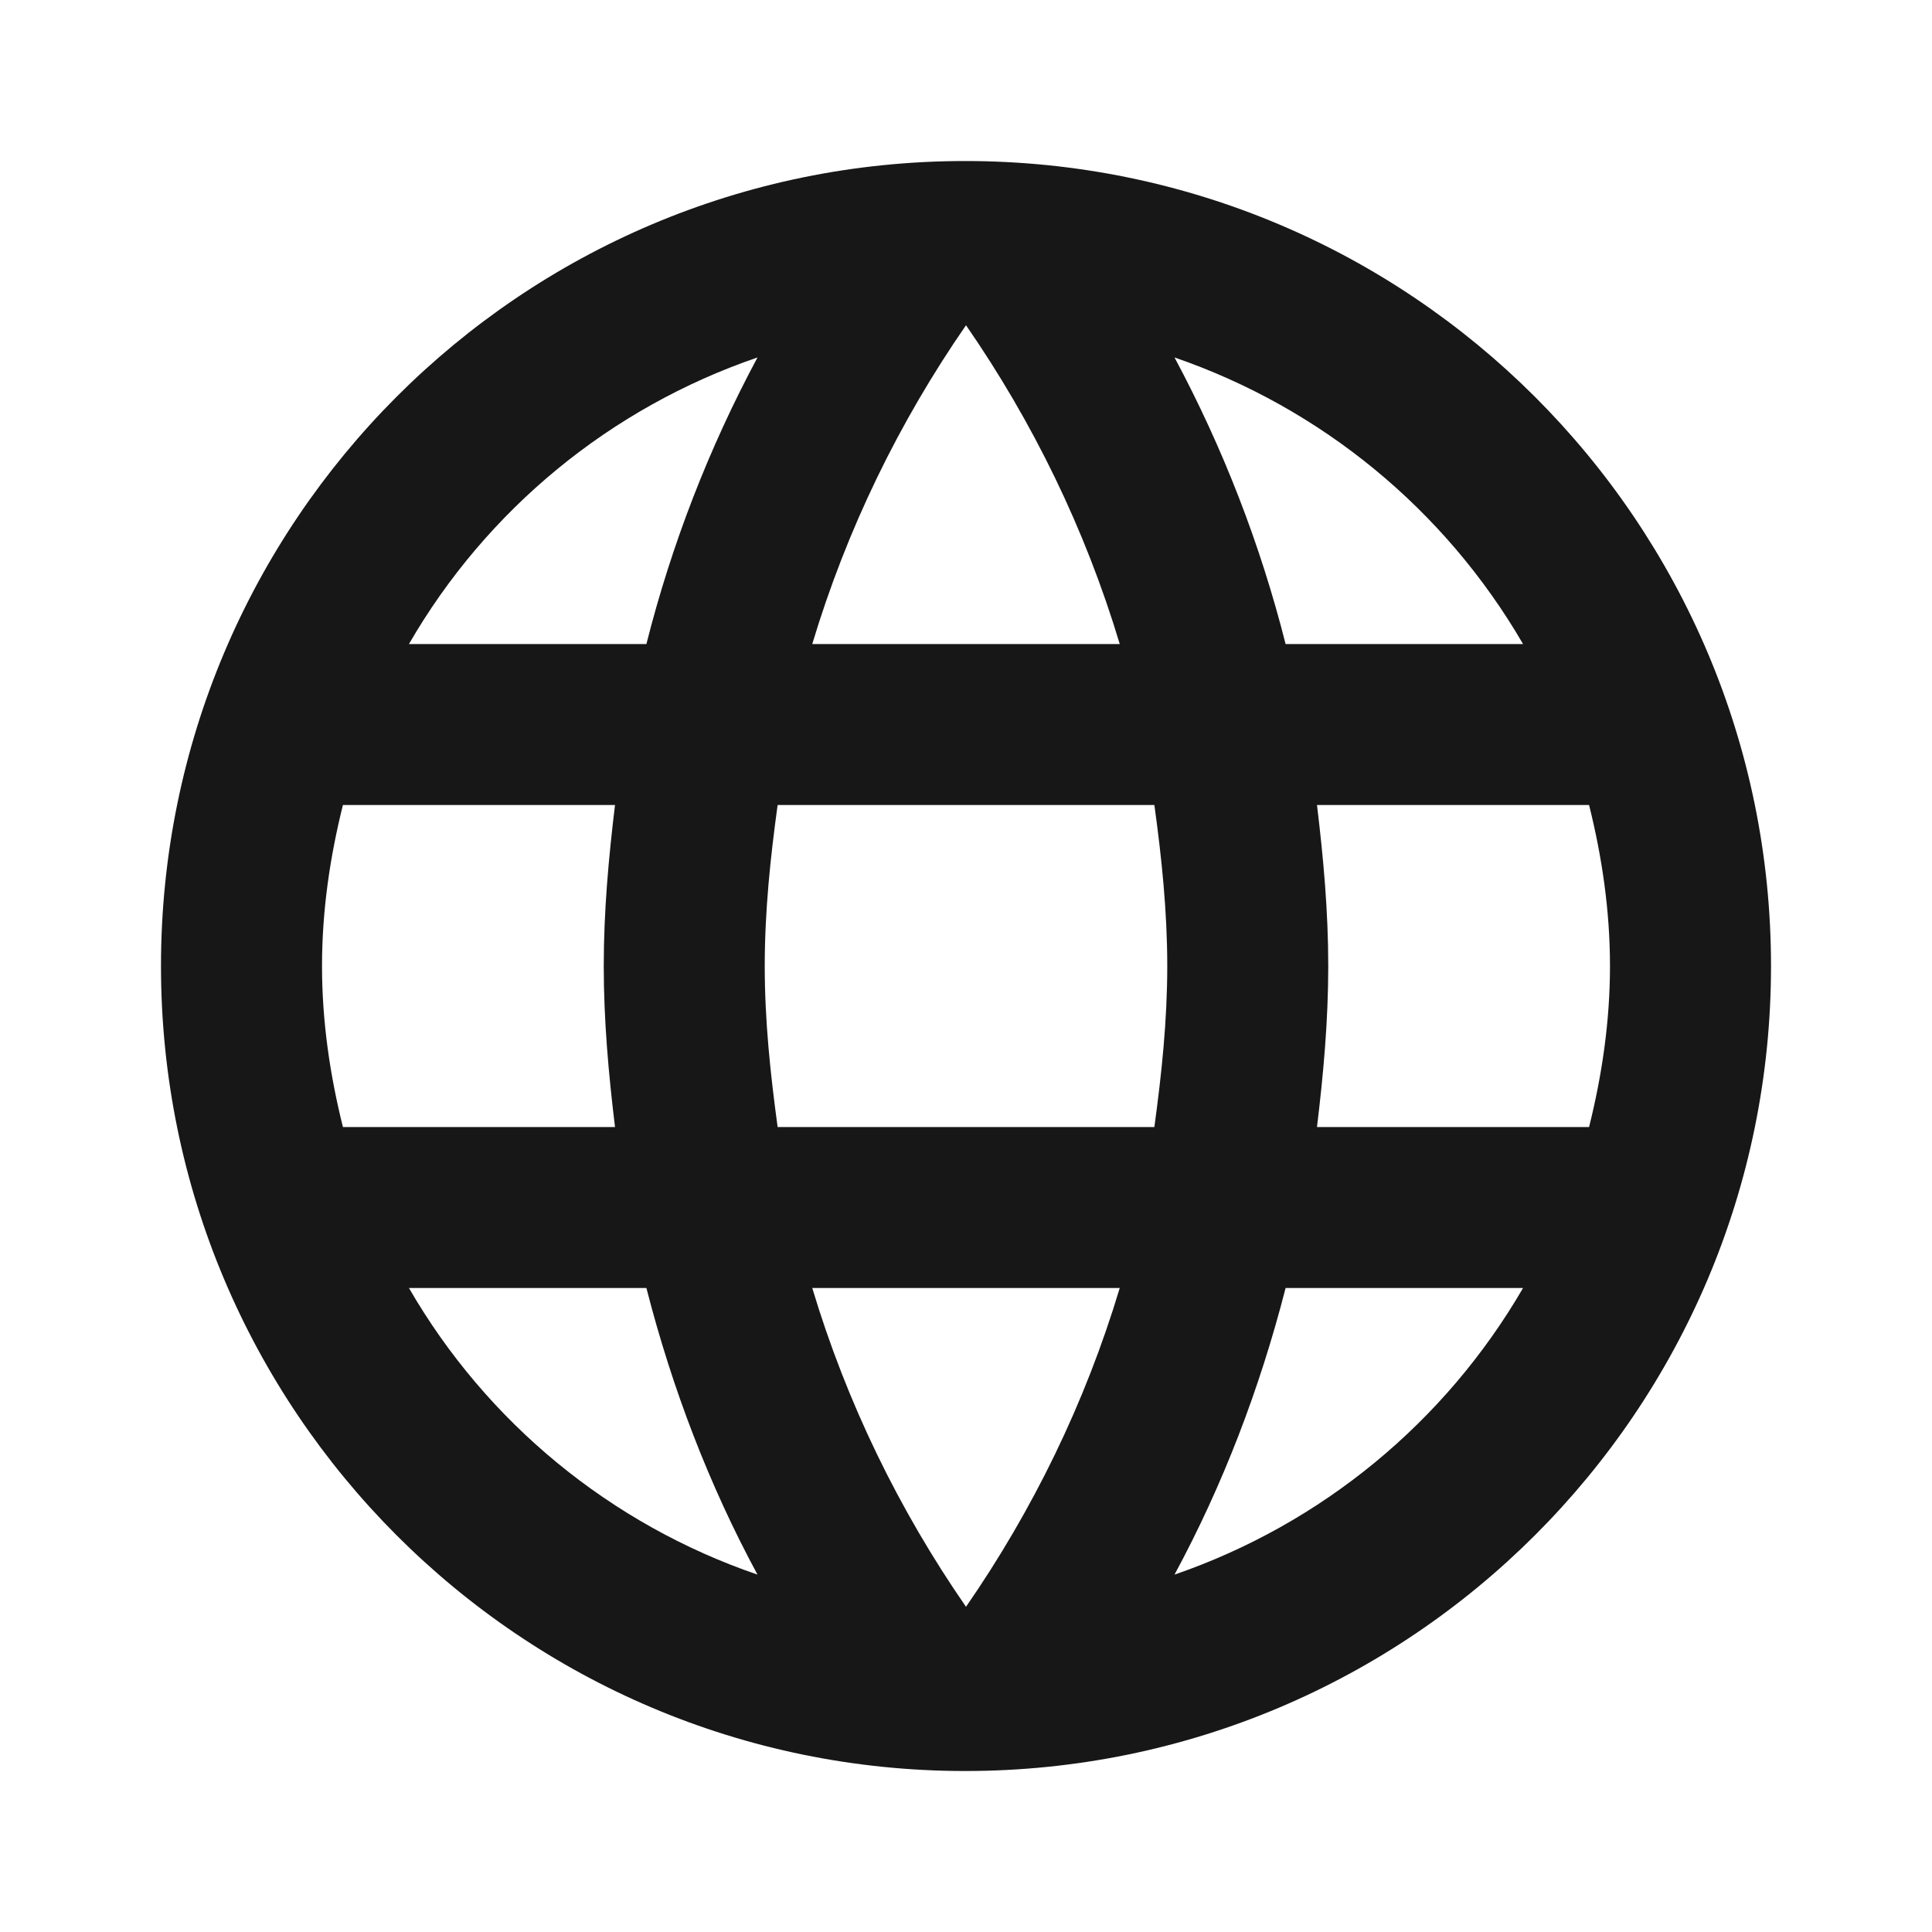 <svg width="52" height="52" viewBox="0 0 52 52" fill="none" xmlns="http://www.w3.org/2000/svg">
<path d="M25.978 4.334C14.018 4.334 4.333 14.041 4.333 26.001C4.333 37.961 14.018 47.667 25.978 47.667C37.96 47.667 47.667 37.961 47.667 26.001C47.667 14.041 37.96 4.334 25.978 4.334ZM40.993 17.334H34.602C33.923 14.65 32.919 12.06 31.612 9.621C35.564 10.981 38.894 13.719 40.993 17.334ZM26 8.754C27.798 11.354 29.207 14.236 30.138 17.334H21.862C22.793 14.236 24.202 11.354 26 8.754ZM9.23 30.334C8.883 28.947 8.667 27.496 8.667 26.001C8.667 24.506 8.883 23.054 9.23 21.667H16.553C16.38 23.097 16.25 24.527 16.25 26.001C16.25 27.474 16.38 28.904 16.553 30.334H9.23ZM11.007 34.667H17.398C18.092 37.376 19.088 39.976 20.388 42.381C16.432 41.027 13.099 38.287 11.007 34.667ZM17.398 17.334H11.007C13.099 13.714 16.432 10.974 20.388 9.621C19.081 12.06 18.076 14.65 17.398 17.334ZM26 43.247C24.202 40.647 22.793 37.766 21.862 34.667H30.138C29.207 37.766 27.798 40.647 26 43.247ZM31.07 30.334H20.93C20.735 28.904 20.583 27.474 20.583 26.001C20.583 24.527 20.735 23.076 20.93 21.667H31.07C31.265 23.076 31.417 24.527 31.417 26.001C31.417 27.474 31.265 28.904 31.07 30.334ZM31.612 42.381C32.912 39.976 33.908 37.376 34.602 34.667H40.993C38.894 38.282 35.564 41.02 31.612 42.381ZM35.447 30.334C35.62 28.904 35.75 27.474 35.75 26.001C35.75 24.527 35.62 23.097 35.447 21.667H42.77C43.117 23.054 43.333 24.506 43.333 26.001C43.333 27.496 43.117 28.947 42.77 30.334H35.447Z" fill="#171717"/>
</svg>
